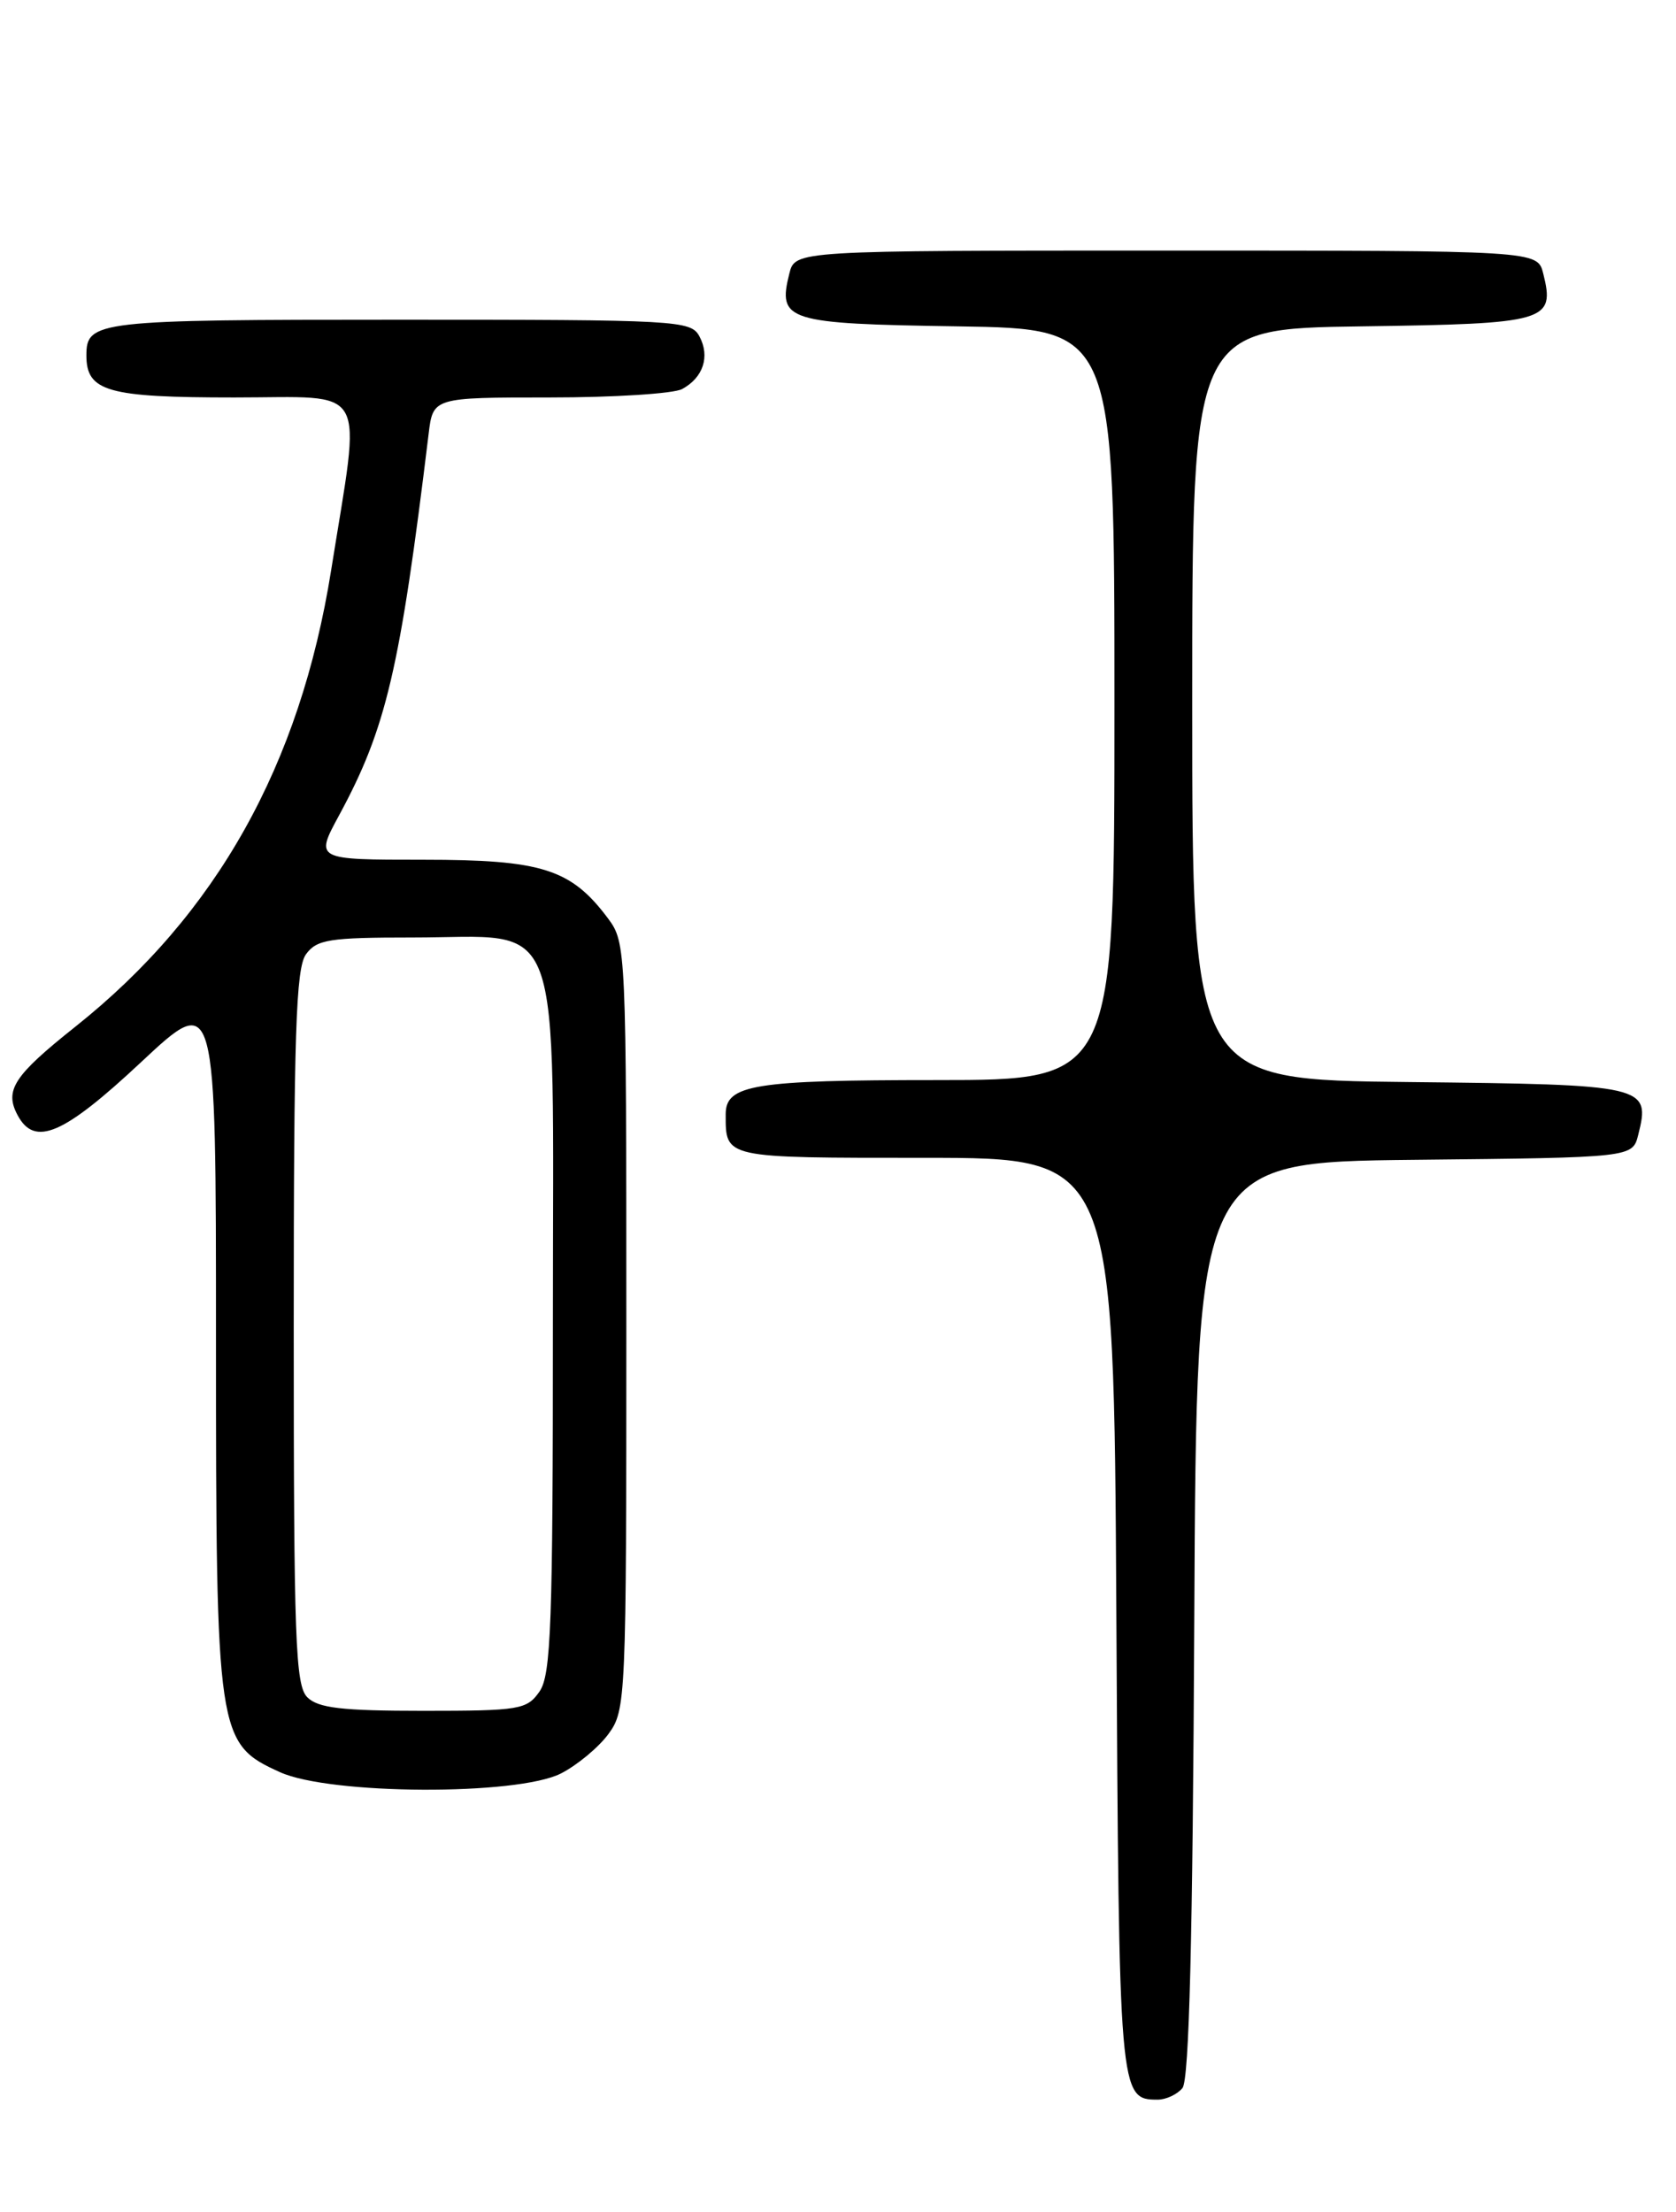 <?xml version="1.0" encoding="UTF-8" standalone="no"?>
<!DOCTYPE svg PUBLIC "-//W3C//DTD SVG 1.1//EN" "http://www.w3.org/Graphics/SVG/1.1/DTD/svg11.dtd" >
<svg xmlns="http://www.w3.org/2000/svg" xmlns:xlink="http://www.w3.org/1999/xlink" version="1.1" viewBox="0 0 194 256">
 <g >
 <path fill="currentColor"
d=" M 136.87 241.66 C 137.65 240.72 138.06 224.45 138.24 187.41 C 138.50 134.50 138.50 134.50 163.74 134.23 C 188.97 133.97 188.97 133.97 189.63 131.33 C 191.06 125.63 190.61 125.52 163.14 125.23 C 138.00 124.97 138.00 124.97 138.00 81.50 C 138.00 38.04 138.00 38.04 157.64 37.77 C 179.11 37.47 180.02 37.21 178.63 31.65 C 177.96 29.00 177.96 29.00 135.00 29.00 C 92.04 29.00 92.04 29.00 91.37 31.65 C 89.99 37.15 91.03 37.47 110.86 37.77 C 129.00 38.05 129.00 38.05 129.00 81.52 C 129.00 125.00 129.00 125.00 108.43 125.00 C 87.26 125.00 84.00 125.53 84.00 128.95 C 84.00 134.07 83.68 134.00 107.07 134.00 C 128.93 134.00 128.93 134.00 129.22 186.85 C 129.52 242.59 129.55 243.00 134.00 243.00 C 134.97 243.00 136.26 242.40 136.87 241.66 Z  M 64.93 205.25 C 66.81 204.29 69.29 202.23 70.43 200.68 C 72.45 197.92 72.50 196.79 72.50 153.50 C 72.50 109.97 72.46 109.09 70.40 106.32 C 66.10 100.56 62.76 99.50 48.98 99.50 C 36.46 99.50 36.46 99.50 39.25 94.36 C 44.71 84.27 46.29 77.55 49.61 50.25 C 50.12 46.00 50.12 46.00 63.63 46.00 C 71.05 46.00 77.95 45.56 78.95 45.03 C 81.40 43.71 82.21 41.26 80.96 38.93 C 79.97 37.08 78.48 37.00 46.16 37.00 C 11.18 37.00 10.00 37.13 10.00 41.13 C 10.00 45.31 12.43 46.00 27.11 46.00 C 42.91 46.00 41.82 44.07 38.33 66.00 C 34.73 88.57 25.06 105.82 8.75 118.80 C 1.58 124.50 0.49 126.18 2.04 129.07 C 4.02 132.77 7.35 131.33 16.35 122.91 C 25.00 114.82 25.00 114.82 25.00 154.89 C 25.00 200.99 25.12 201.79 32.41 205.10 C 38.20 207.73 59.86 207.83 64.93 205.25 Z  M 35.57 196.43 C 34.19 195.05 34.00 189.77 34.00 153.62 C 34.00 119.59 34.25 112.04 35.42 110.44 C 36.67 108.73 38.10 108.50 47.71 108.50 C 65.48 108.50 64.00 104.48 64.00 152.80 C 64.00 188.07 63.79 193.85 62.44 195.78 C 60.98 197.86 60.15 198.00 49.01 198.00 C 39.56 198.00 36.82 197.68 35.57 196.43 Z "/>
</g>
</svg>